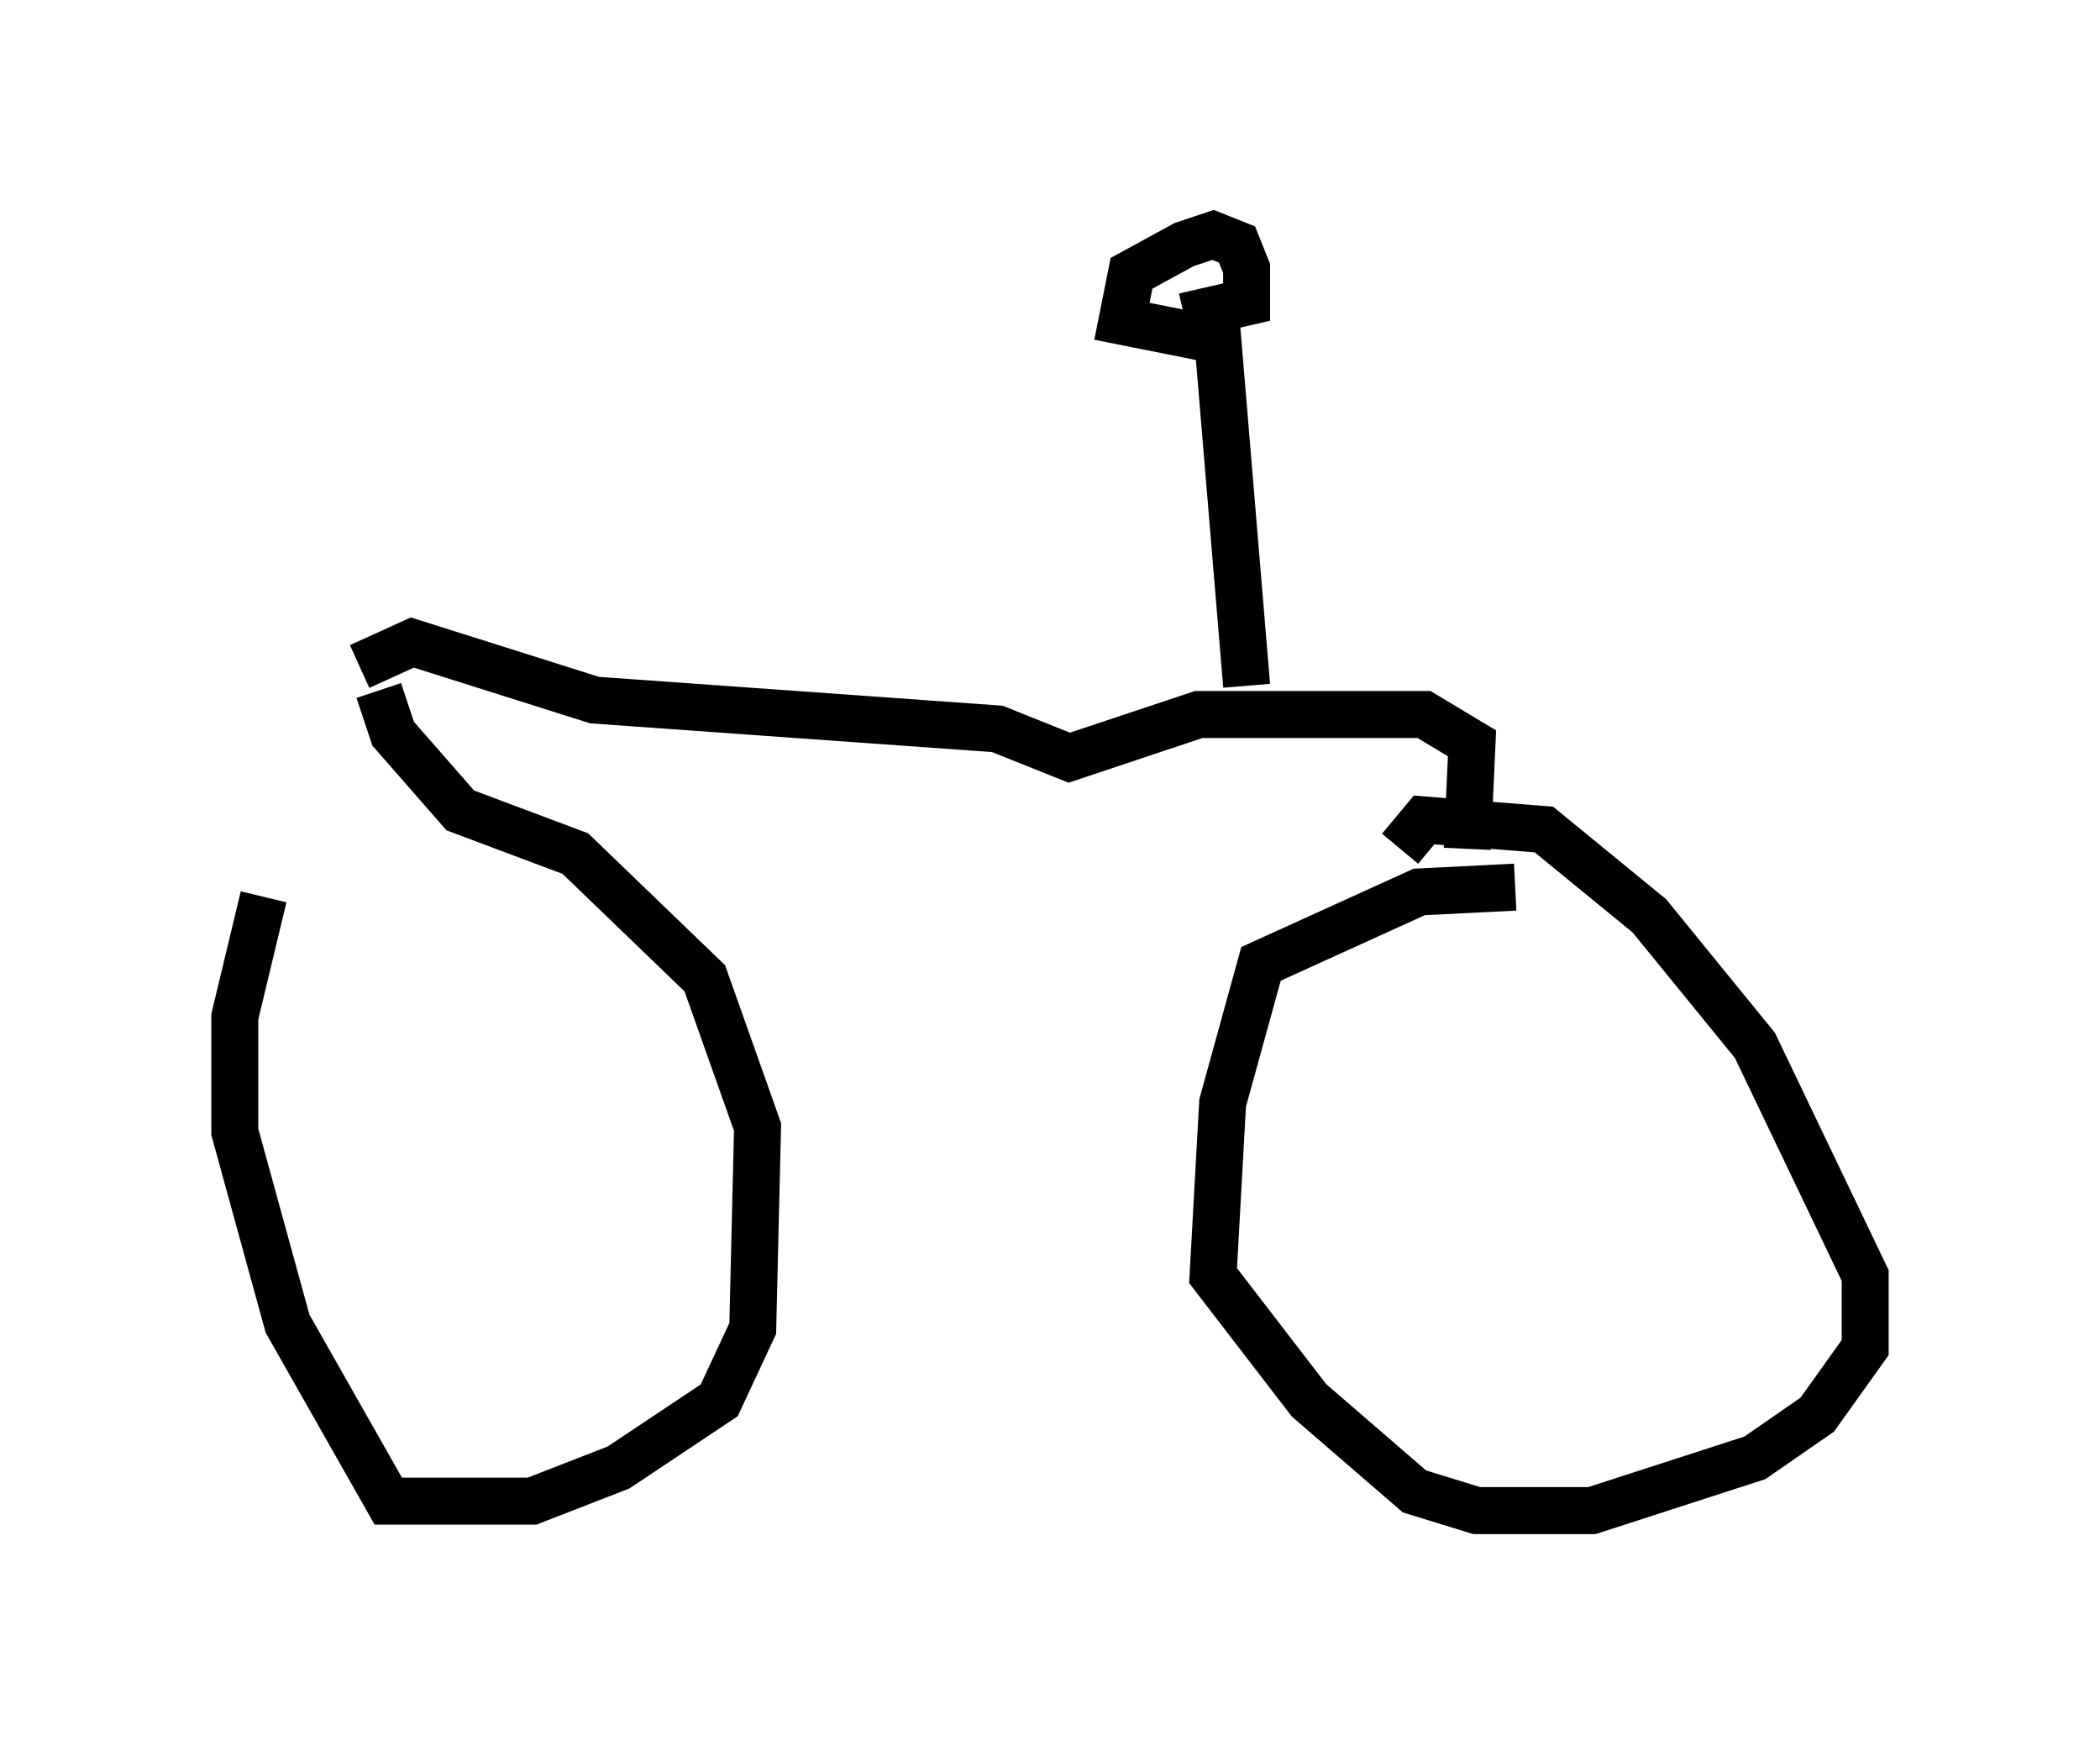 <?xml version="1.0" encoding="utf-8" ?>
<svg baseProfile="full" height="37.154" version="1.1" width="44.709" xmlns="http://www.w3.org/2000/svg" xmlns:ev="http://www.w3.org/2001/xml-events" xmlns:xlink="http://www.w3.org/1999/xlink"><defs /><rect fill="white" height="37.154" width="44.709" x="0" y="0" /><path d="M7.756, 15.821 m-2.144, 3.267 l-0.613, 2.552 0.0, 2.45 l1.123, 4.083 2.144, 3.777 l3.063, 0.0 1.838, -0.715 l2.144, -1.429 0.715, -1.531 l0.102, -4.288 -1.123, -3.165 l-2.756, -2.654 -2.45, -0.919 l-1.429, -1.633 -0.306, -0.919 m24.194, 4.185 l-2.042, 0.102 -3.369, 1.531 l-0.817, 2.96 -0.204, 3.675 l2.042, 2.654 2.246, 1.94 l1.327, 0.408 2.45, 0.0 l3.471, -1.123 1.327, -0.919 l1.021, -1.429 0.0, -1.531 l-2.348, -4.9 -2.246, -2.756 l-2.246, -1.838 -2.552, -0.204 l-0.51, 0.613 m-22.152, -3.879 l1.123, -0.51 3.879, 1.225 l8.575, 0.613 1.531, 0.613 l2.756, -0.919 4.798, 0.0 l1.021, 0.613 -0.102, 2.246 m-4.696, -3.471 l-0.613, -7.35 -2.042, -0.408 l0.204, -1.021 1.123, -0.613 l0.613, -0.204 0.51, 0.204 l0.204, 0.51 0.0, 0.715 l-1.327, 0.306 " fill="none" stroke="black" stroke-width="1" /></svg>